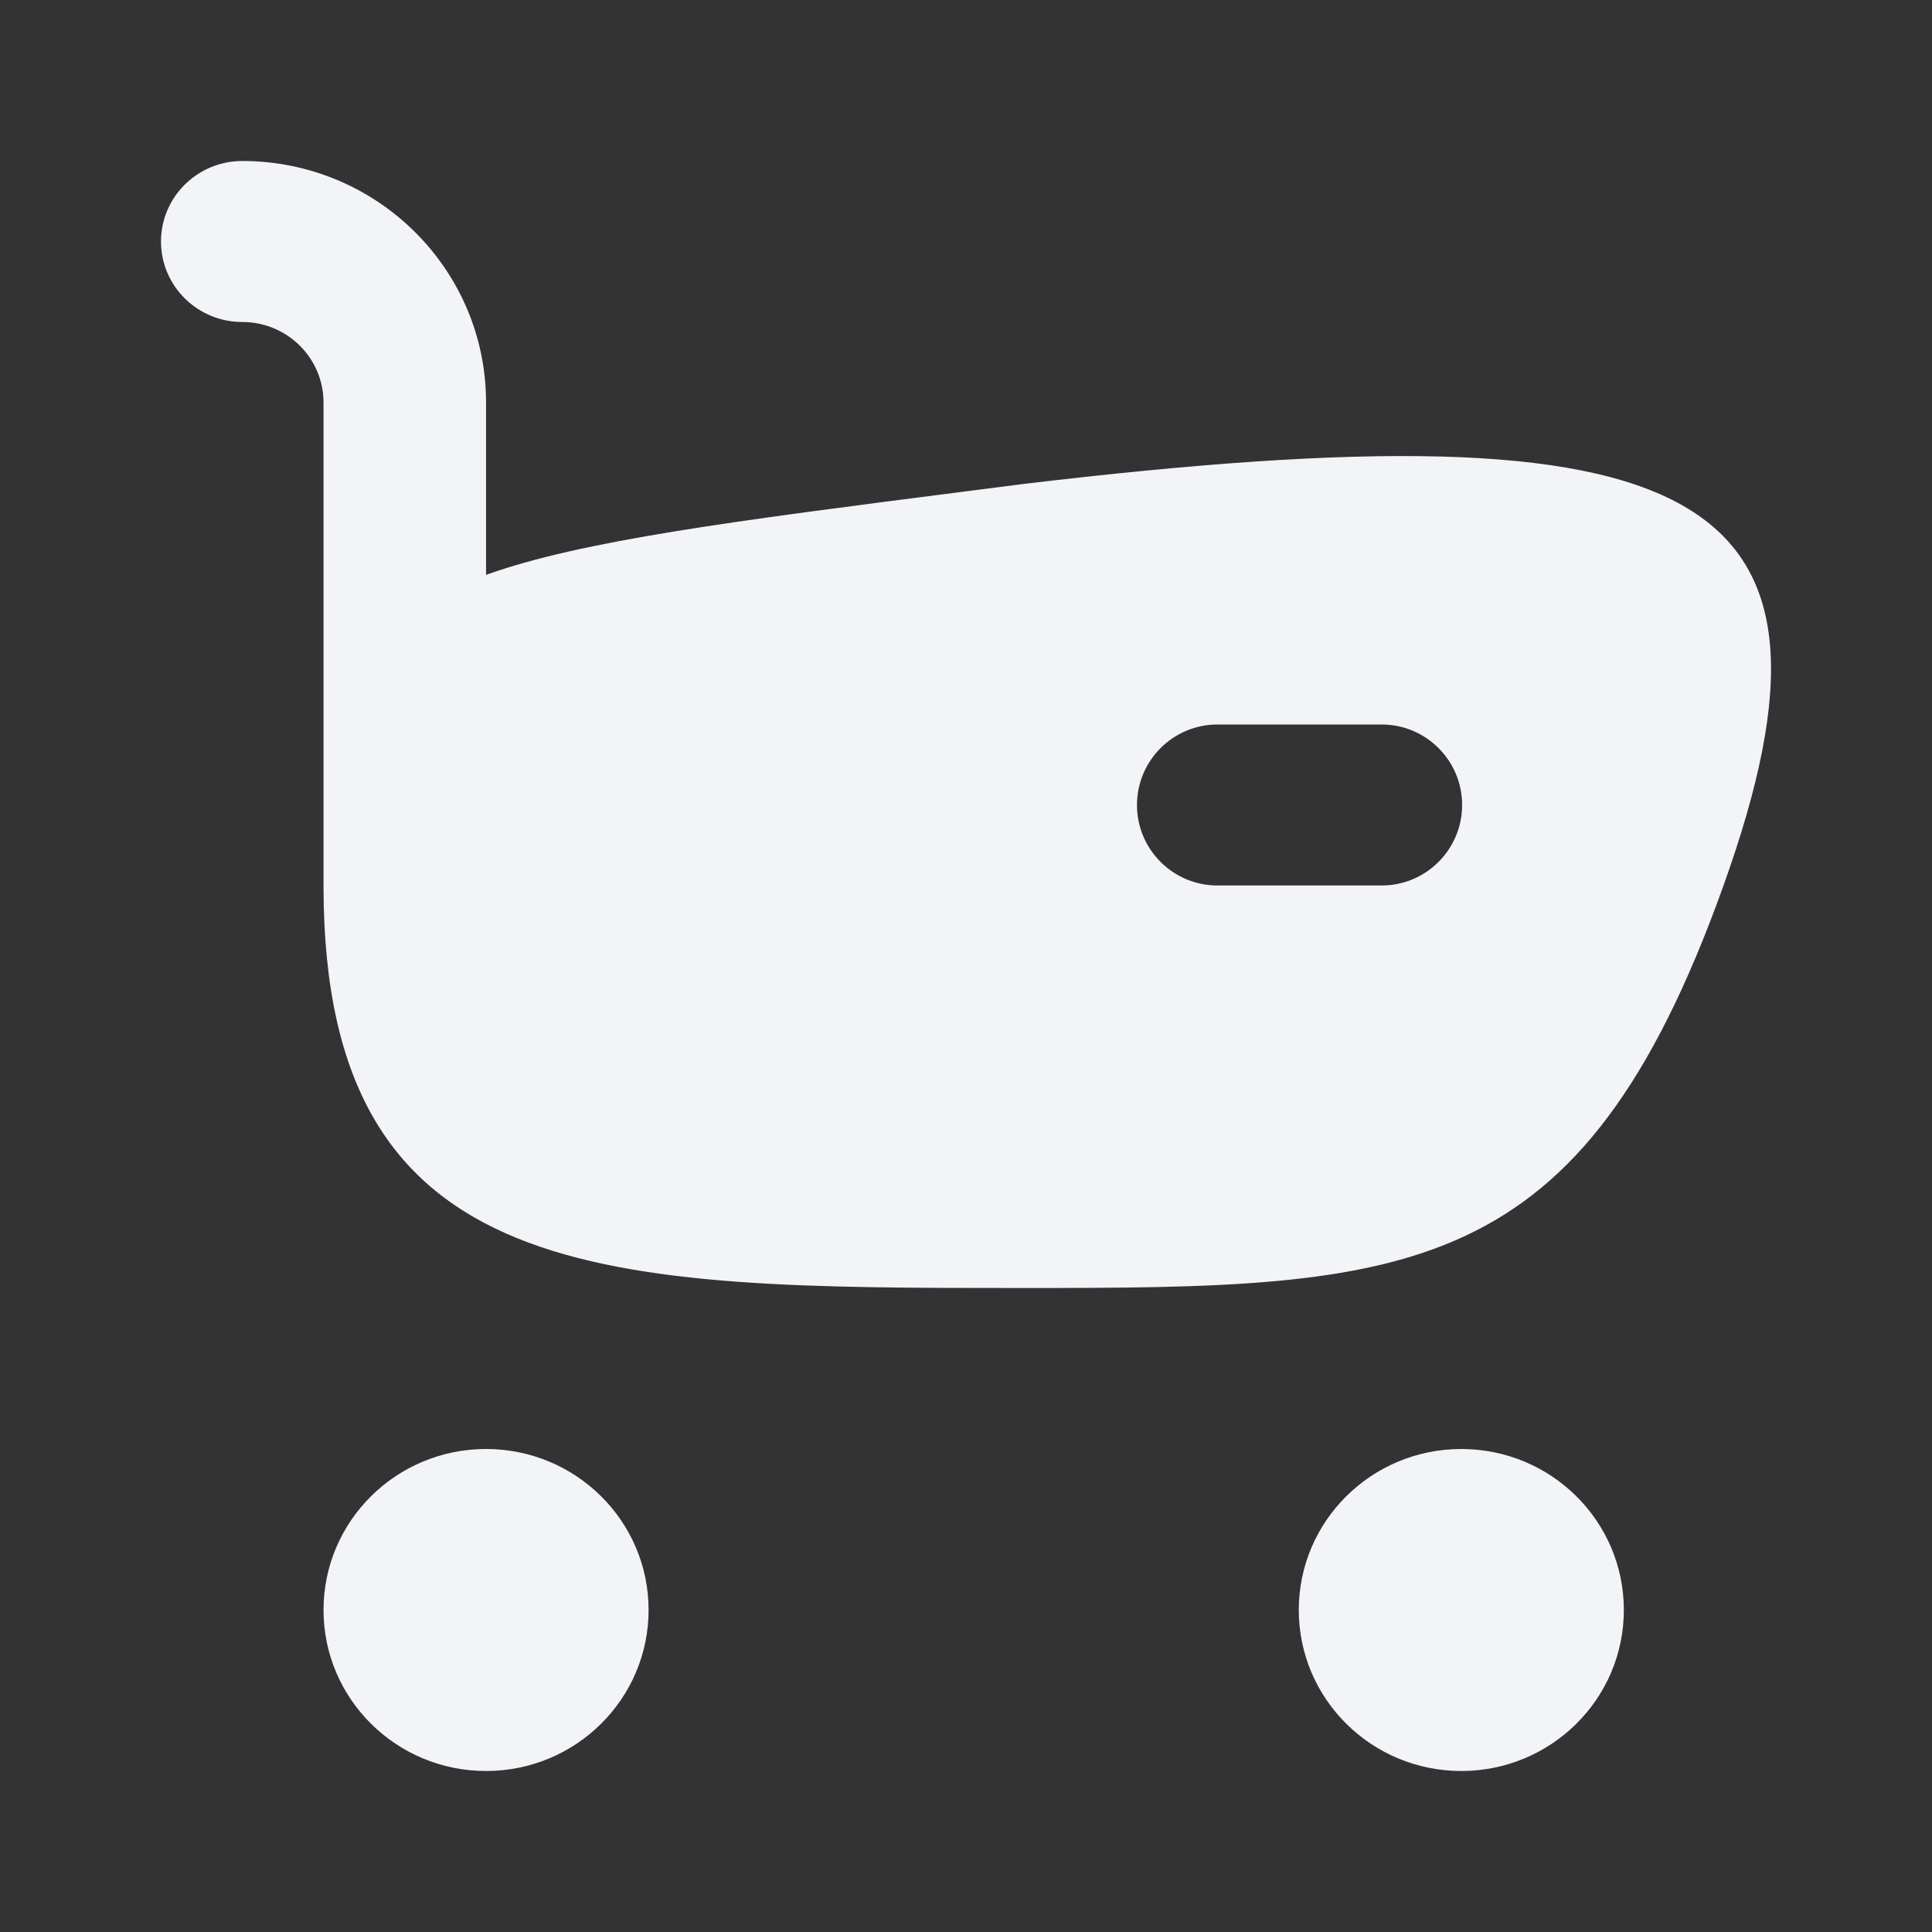 <svg width="24" height="24" viewBox="0 0 24 24" fill="none" xmlns="http://www.w3.org/2000/svg">
<rect x="0" y="0" width="24" height="24" fill="#333333" stroke="none"/>
<path fill-rule="evenodd" clip-rule="evenodd" d="M3.01 2C2.452 2 2 2.448 2 3C2 3.552 2.452 4 3.01 4C3.567 4 4.019 4.448 4.019 5V11L4.019 11.023C4.027 16 7.503 16 12.714 16C17.515 16 19.639 15.943 21.408 11.006C23.177 6.069 21.182 5 12.714 6.012L12.012 6.102C9.101 6.475 7.231 6.714 6.038 7.141V5C6.038 3.343 4.682 2 3.01 2ZM15.124 9C14.572 9 14.124 9.448 14.124 10C14.124 10.552 14.572 11 15.124 11H17.163C17.715 11 18.163 10.552 18.163 10C18.163 9.448 17.715 9 17.163 9H15.124Z" fill="#F2F4F7"/>
<path d="M8.057 20C8.057 21.105 7.153 22 6.038 22C4.923 22 4.019 21.105 4.019 20C4.019 18.895 4.923 18 6.038 18C7.153 18 8.057 18.895 8.057 20Z" fill="#F2F4F7"/>
<path d="M20.172 20C20.172 21.105 19.268 22 18.153 22C17.038 22 16.134 21.105 16.134 20C16.134 18.895 17.038 18 18.153 18C19.268 18 20.172 18.895 20.172 20Z" fill="#F2F4F7"/>
</svg>
